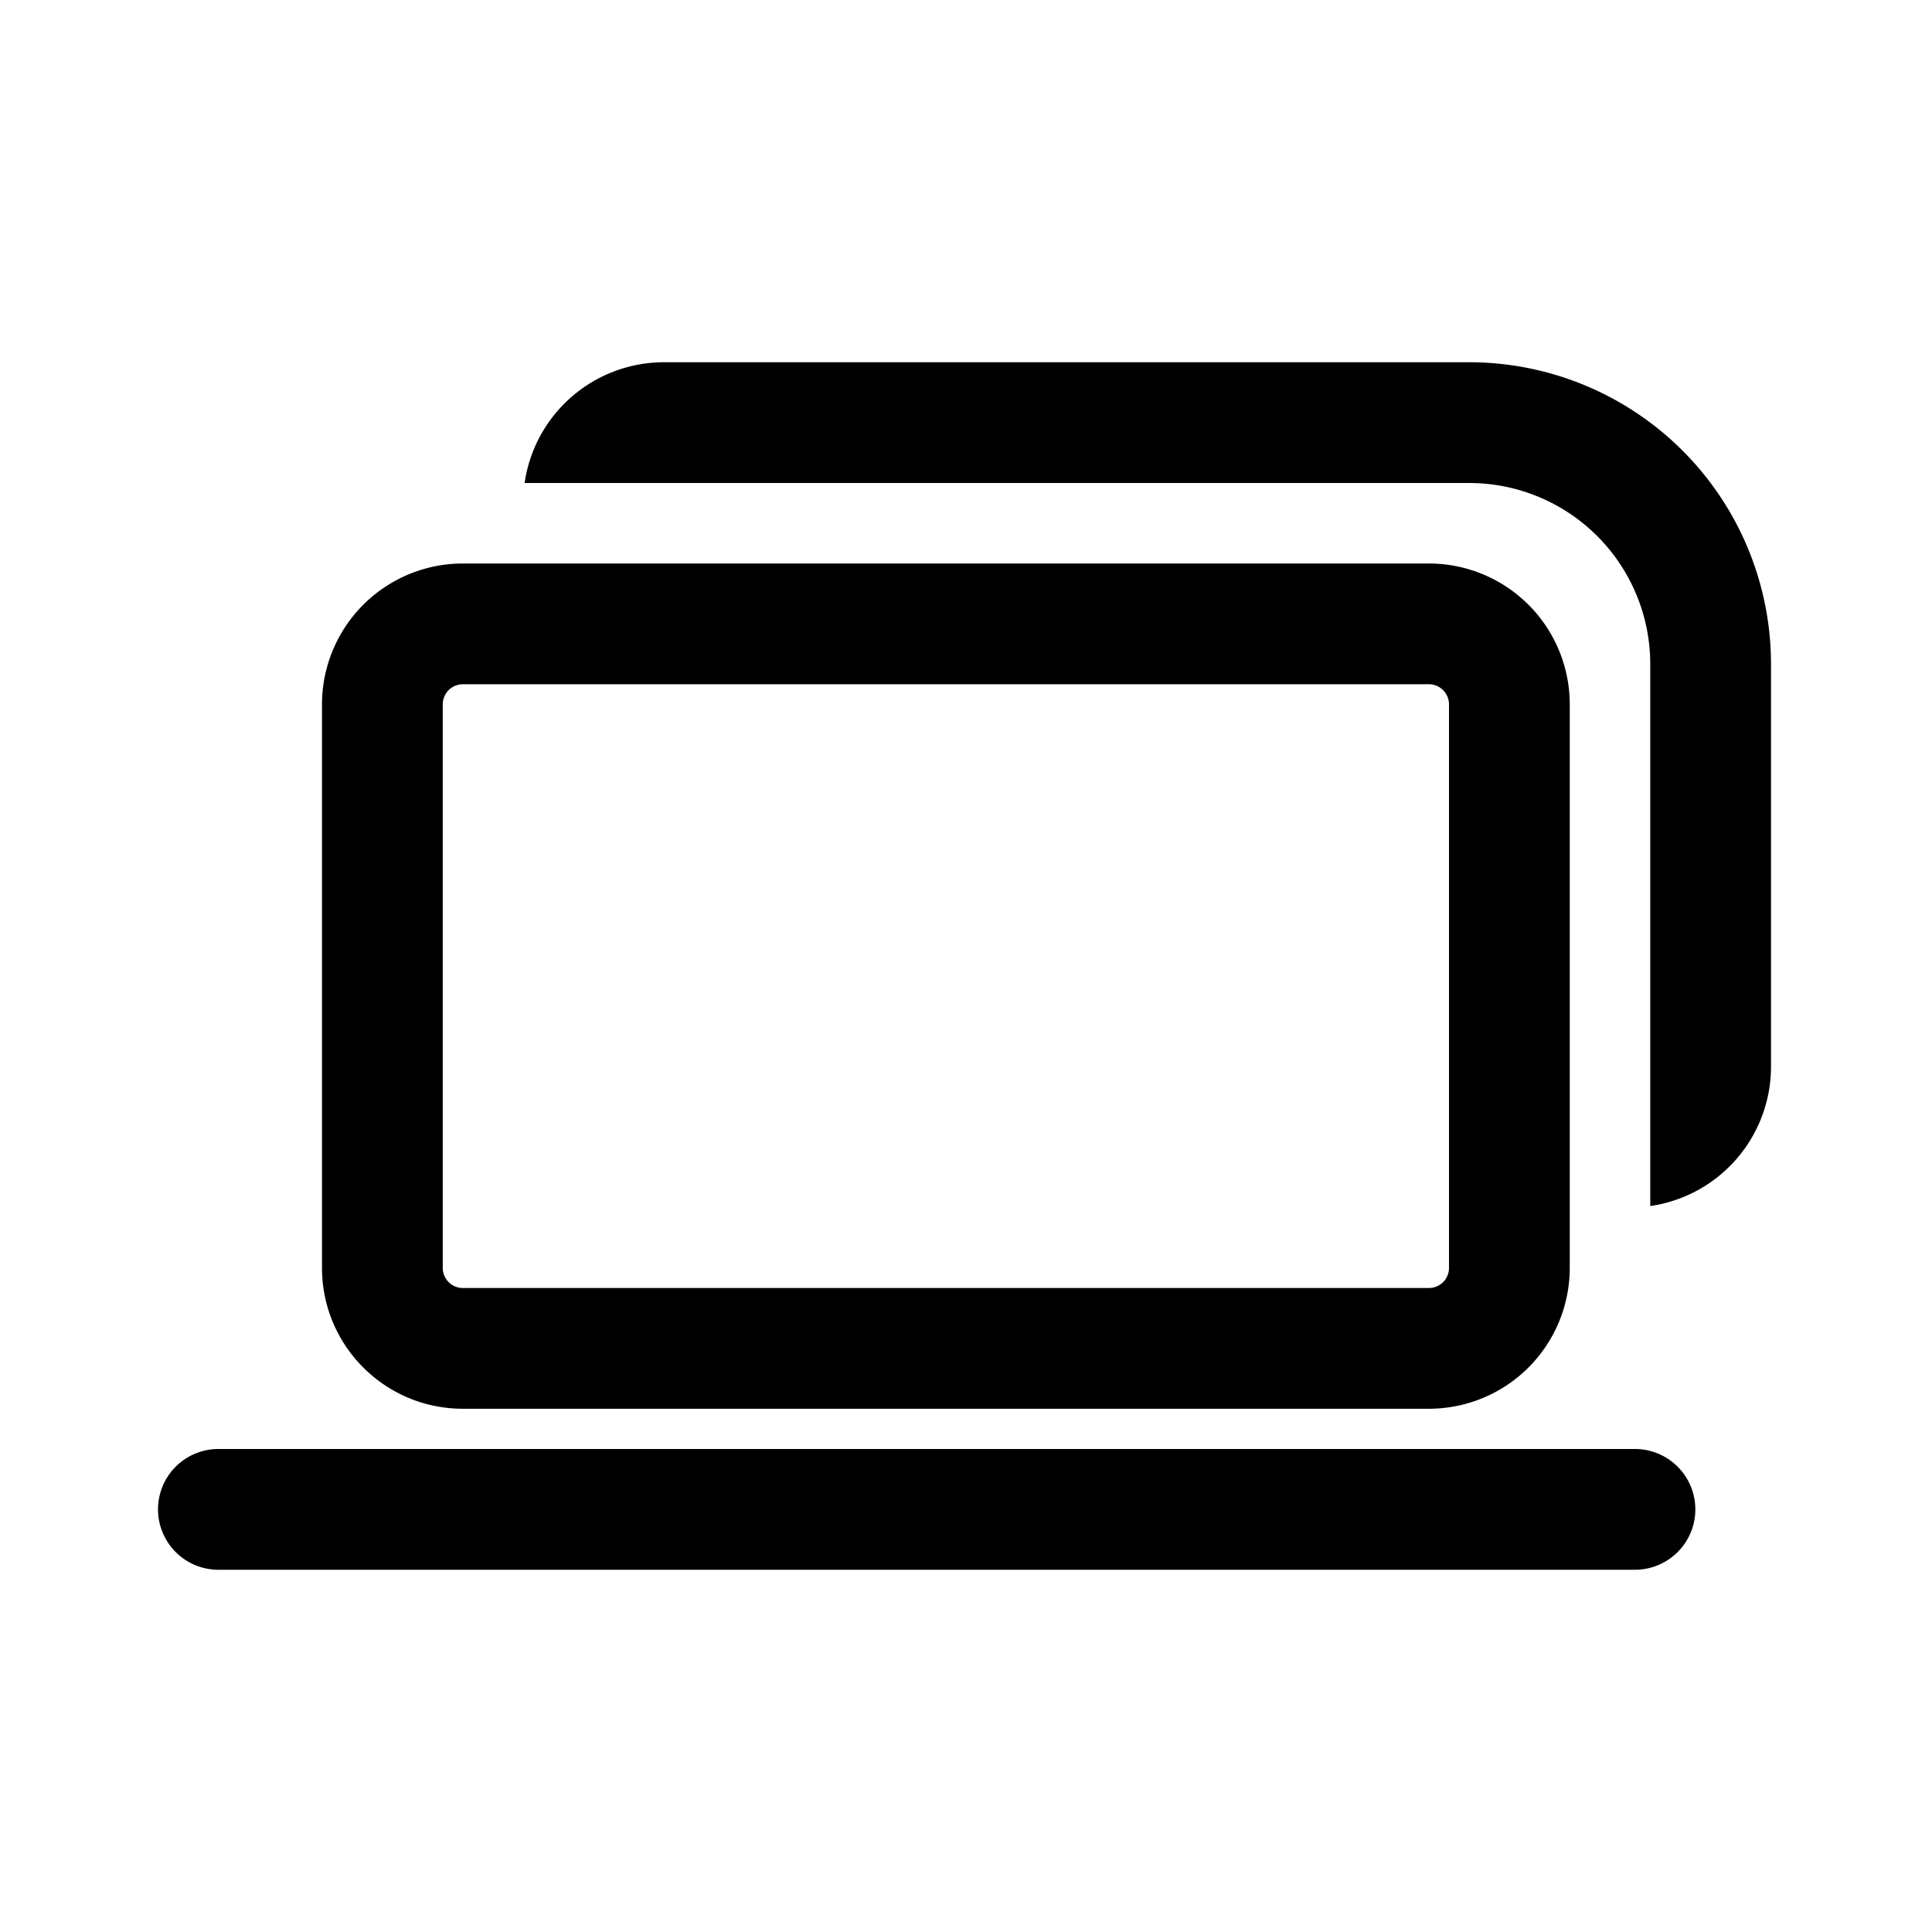<svg xmlns="http://www.w3.org/2000/svg" aria-hidden="true" role="img" width="24" height="24" fill="currentColor" class="fluent fluent-laptop-multiple" viewBox="0 0 24 24"><path d="M6.517 6A1.75 1.75 0 0 1 8.25 4.5h10A3.75 3.75 0 0 1 22 8.25v5a1.75 1.75 0 0 1-1.5 1.732V8.25A2.25 2.25 0 0 0 18.25 6H6.517ZM5.75 7A1.75 1.75 0 0 0 4 8.75v7c0 .966.783 1.75 1.75 1.75h12a1.75 1.75 0 0 0 1.75-1.75v-7A1.75 1.75 0 0 0 17.75 7h-12ZM5.5 8.75a.25.25 0 0 1 .25-.25h12a.25.25 0 0 1 .25.25v7a.25.25 0 0 1-.25.25h-12a.25.25 0 0 1-.25-.25v-7ZM2.713 18a.75.75 0 0 0 0 1.5H20.31a.75.75 0 1 0 0-1.5H2.713Z"/></svg>
